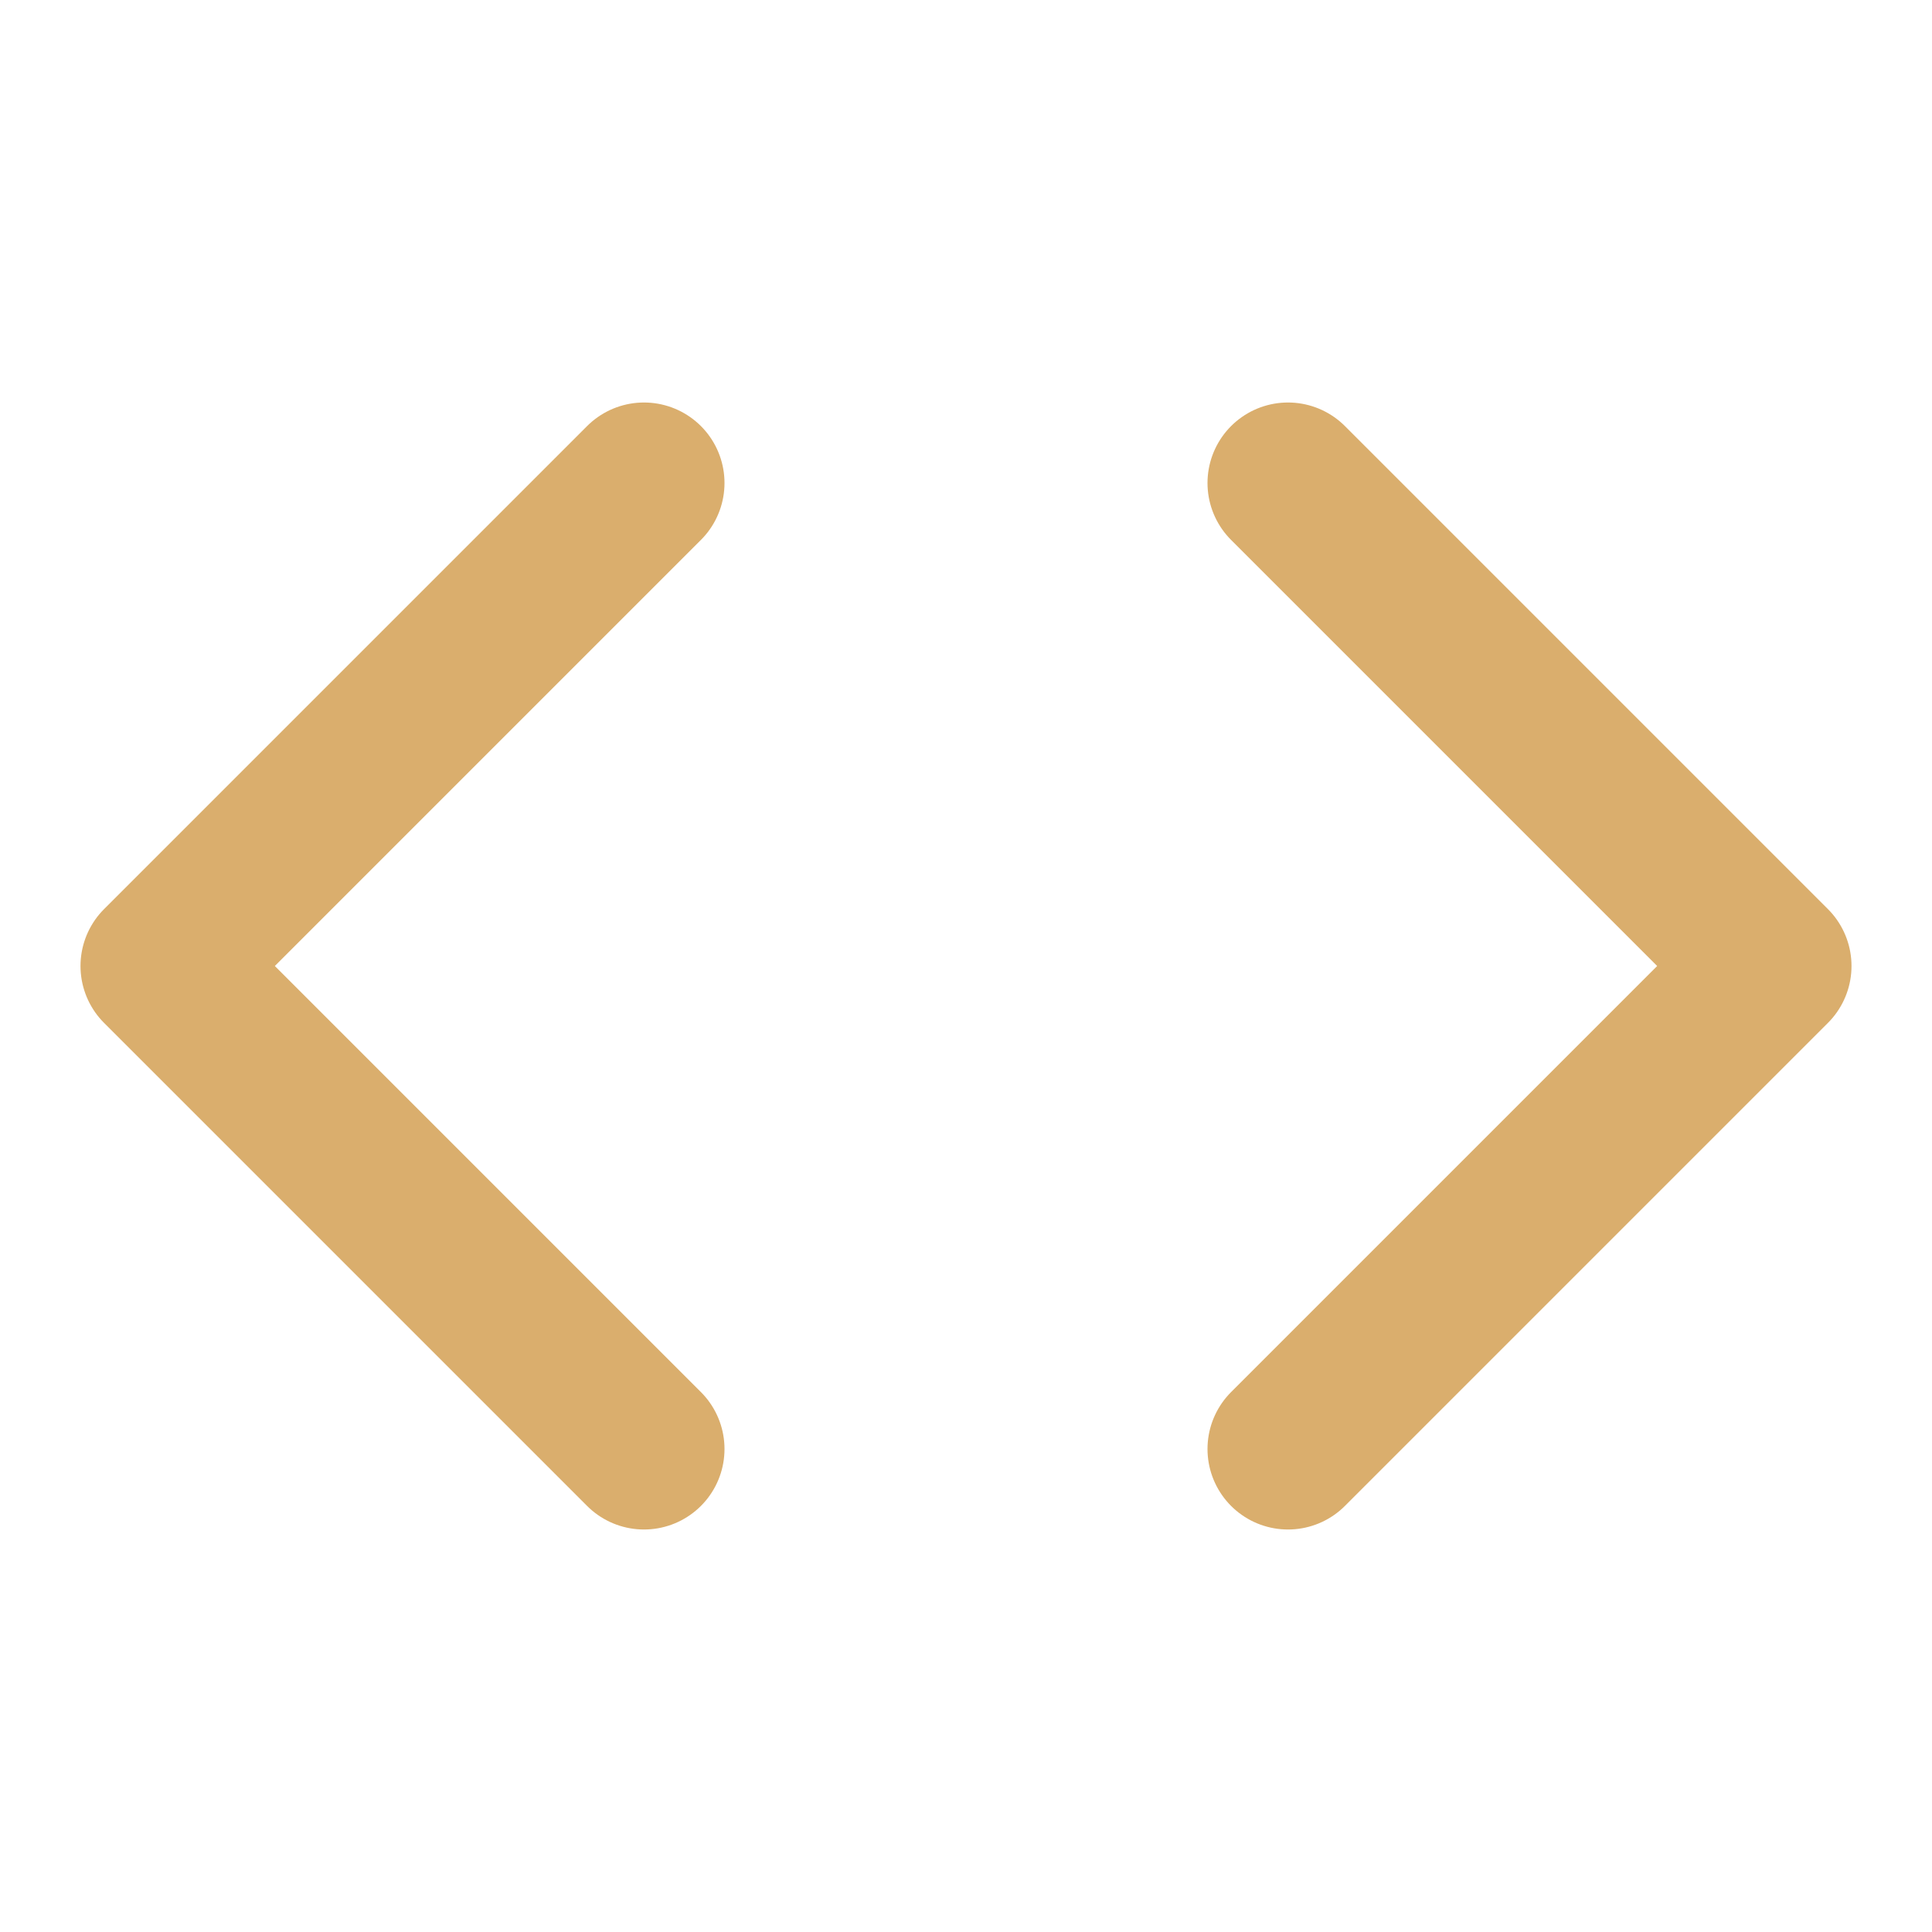 <svg xmlns="http://www.w3.org/2000/svg" width="100" height="100" viewBox="0 0 24 24" fill="none" 
stroke="#daae6d" 
stroke-width="2" stroke-linecap="round" stroke-linejoin="round" class="feather feather-code"><polyline points="16 18 22 12 16 6"></polyline><polyline points="8 6 2 12 8 18"></polyline></svg>